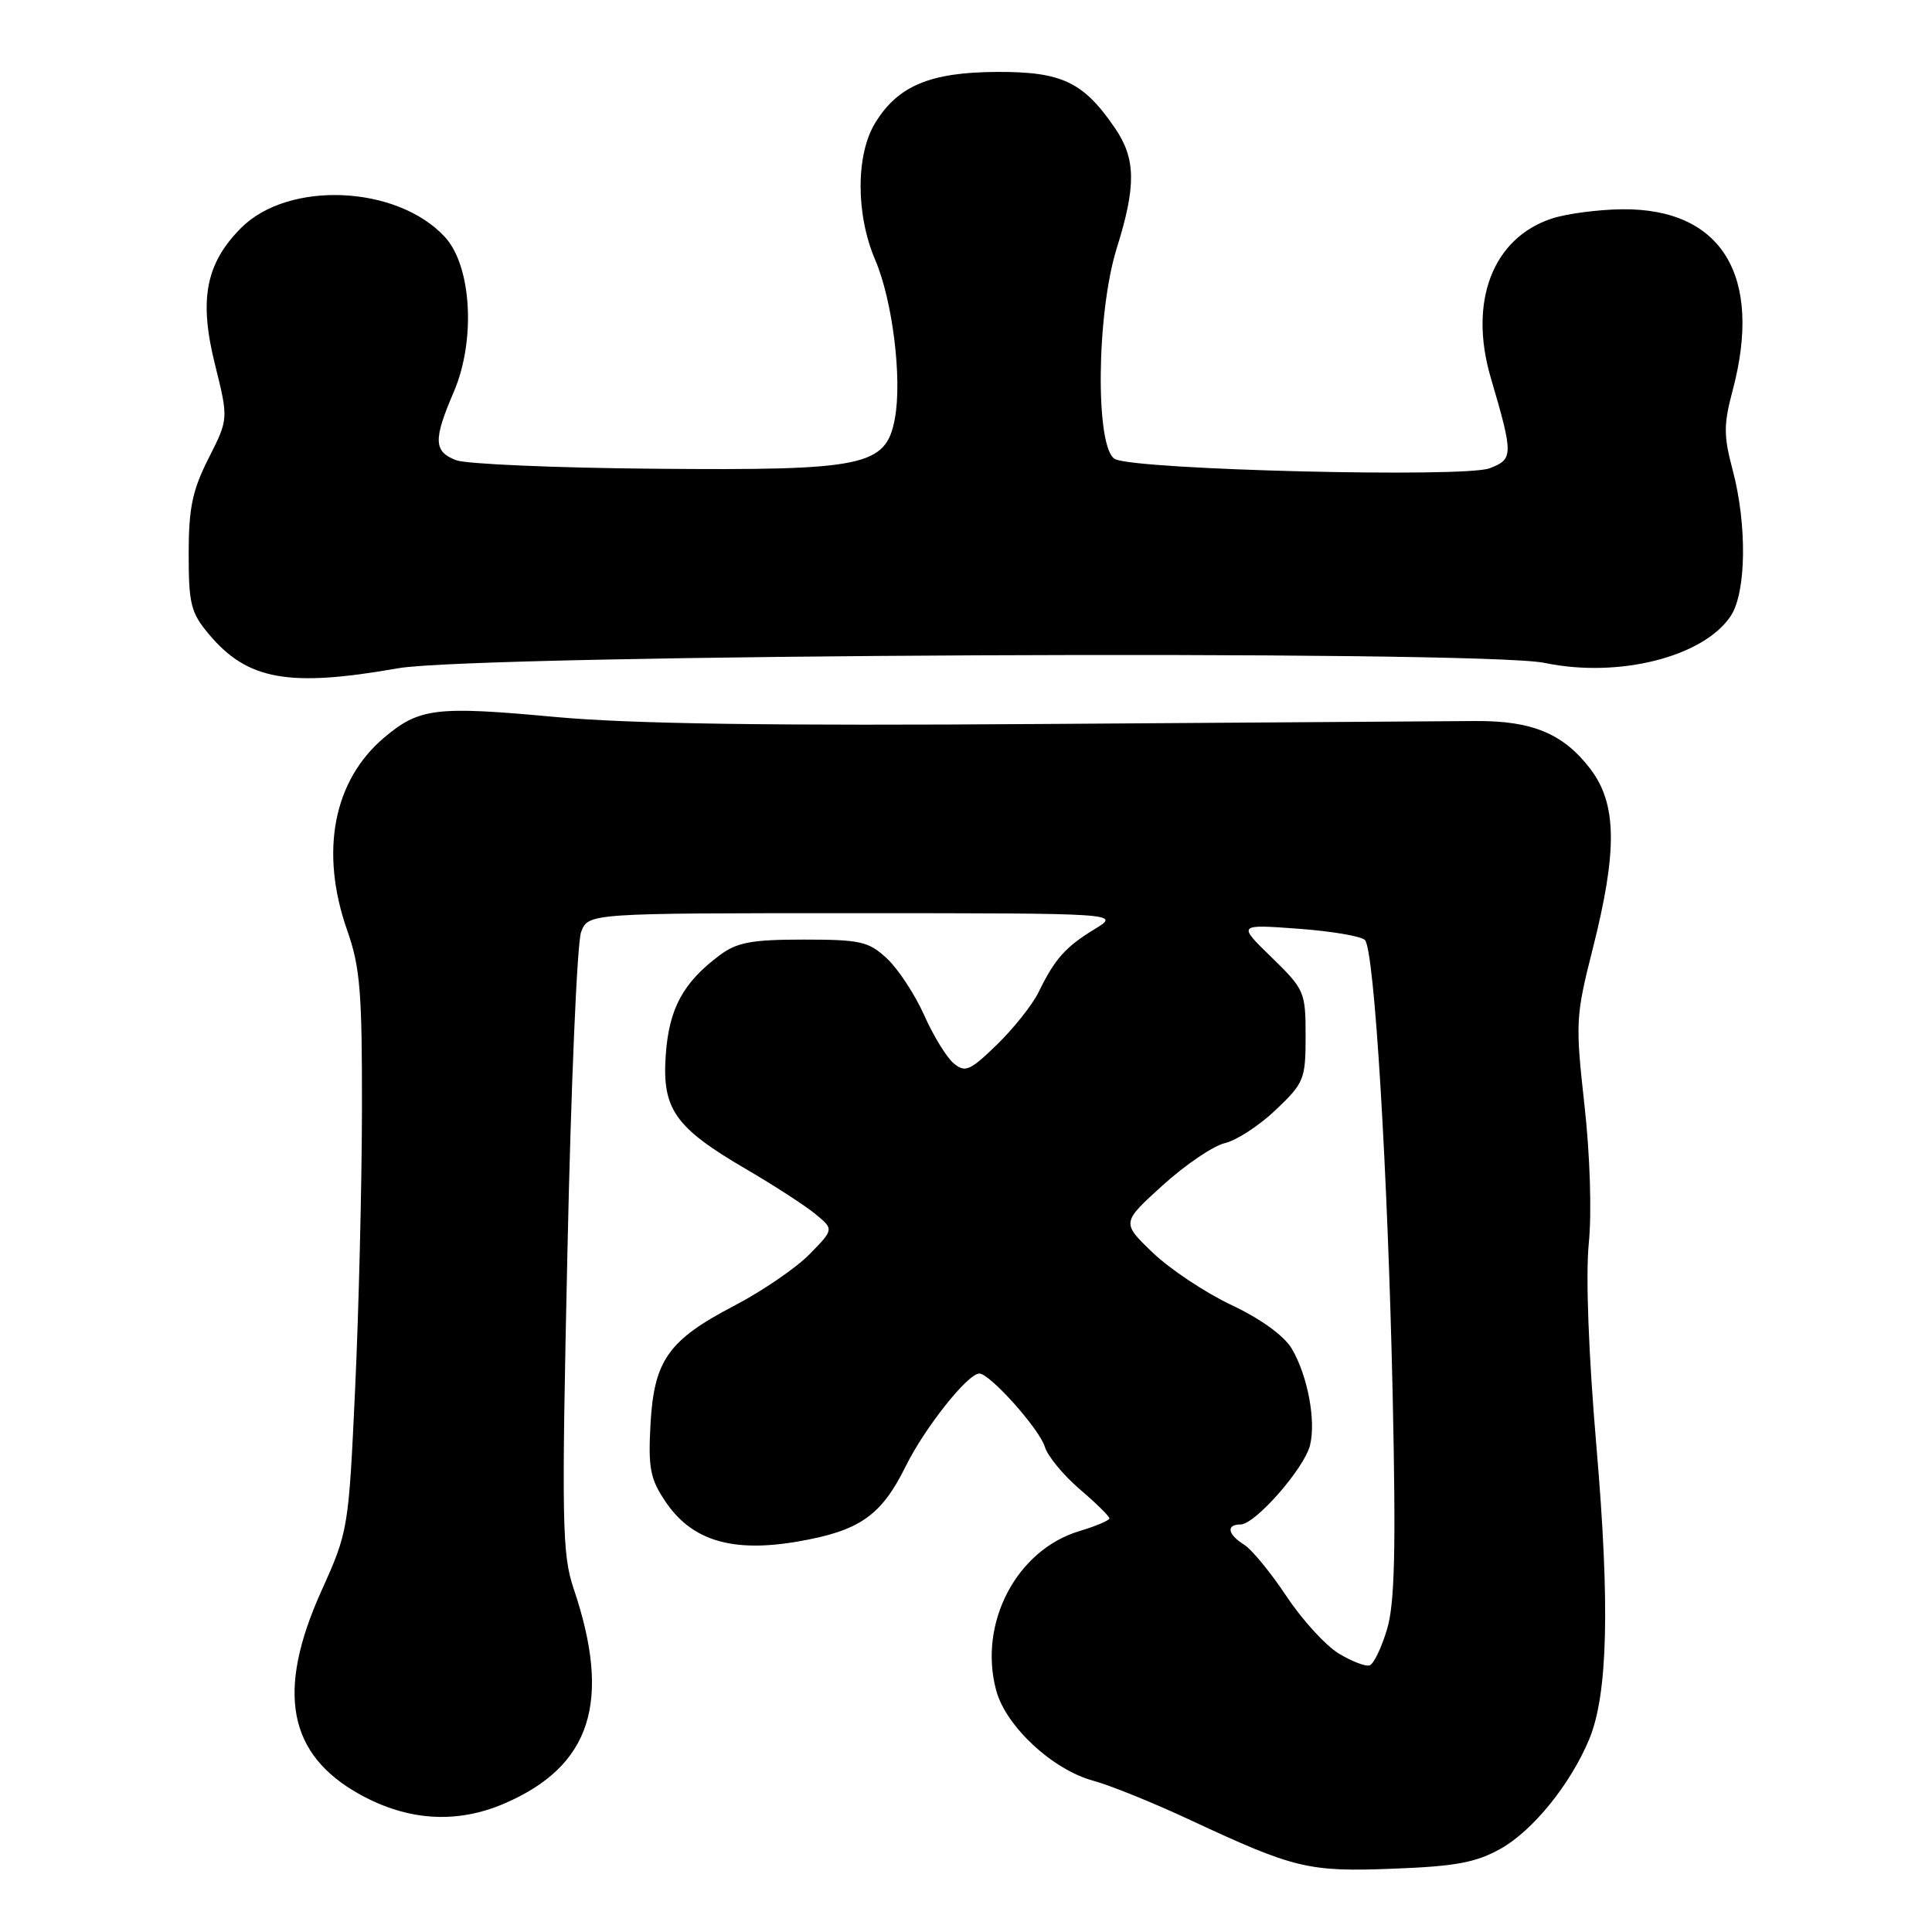 <?xml version="1.0" encoding="UTF-8" standalone="no"?>
<!DOCTYPE svg PUBLIC "-//W3C//DTD SVG 1.1//EN" "http://www.w3.org/Graphics/SVG/1.1/DTD/svg11.dtd" >
<svg xmlns="http://www.w3.org/2000/svg" xmlns:xlink="http://www.w3.org/1999/xlink" version="1.1" viewBox="0 0 256 256">
 <g >
 <path fill="currentColor"
d=" M 198.85 244.96 C 203.12 242.57 208.09 236.42 210.57 230.48 C 213.05 224.55 213.34 212.70 211.53 191.61 C 210.49 179.44 210.10 169.03 210.52 164.78 C 210.93 160.74 210.69 153.06 209.95 146.44 C 208.74 135.55 208.78 134.66 211.03 125.78 C 214.35 112.69 214.26 106.50 210.71 101.86 C 207.15 97.21 203.02 95.49 195.50 95.54 C 192.20 95.56 166.55 95.74 138.50 95.93 C 101.94 96.19 83.52 95.92 73.44 94.99 C 57.78 93.54 55.57 93.81 50.93 97.71 C 44.17 103.40 42.35 112.86 46.00 123.26 C 47.73 128.17 47.99 131.45 47.96 147.23 C 47.94 157.28 47.53 173.90 47.05 184.17 C 46.19 202.63 46.14 202.93 42.59 210.80 C 36.56 224.17 38.14 232.50 47.72 237.79 C 54.06 241.29 60.52 241.69 66.82 238.98 C 78.32 234.03 81.08 225.50 76.01 210.50 C 74.48 205.96 74.40 201.83 75.19 165.75 C 75.66 143.89 76.47 124.88 77.00 123.50 C 77.95 121.00 77.95 121.00 113.23 121.00 C 148.50 121.01 148.50 121.01 145.02 123.13 C 141.17 125.48 139.78 127.04 137.60 131.50 C 136.79 133.15 134.32 136.26 132.11 138.41 C 128.54 141.88 127.90 142.16 126.38 140.91 C 125.44 140.13 123.67 137.25 122.45 134.50 C 121.22 131.75 119.00 128.38 117.52 127.00 C 115.10 124.75 114.01 124.50 106.49 124.50 C 99.62 124.50 97.66 124.86 95.38 126.56 C 90.51 130.20 88.66 133.61 88.22 139.74 C 87.70 146.96 89.41 149.40 98.87 154.92 C 102.57 157.08 106.70 159.76 108.05 160.87 C 110.50 162.89 110.50 162.89 107.27 166.19 C 105.49 168.01 101.01 171.07 97.32 173.00 C 88.54 177.58 86.66 180.24 86.19 188.78 C 85.88 194.56 86.16 195.99 88.20 199.00 C 91.67 204.14 97.01 205.75 105.65 204.27 C 113.89 202.86 116.77 200.85 120.00 194.31 C 122.52 189.20 128.23 182.00 129.77 182.00 C 131.16 182.00 137.74 189.36 138.45 191.72 C 138.82 192.94 140.89 195.46 143.06 197.32 C 145.23 199.17 147.00 200.91 147.00 201.19 C 147.00 201.46 145.22 202.22 143.05 202.87 C 134.69 205.37 129.60 215.09 132.00 223.99 C 133.28 228.75 139.49 234.52 144.91 235.97 C 147.12 236.57 152.88 238.90 157.71 241.16 C 171.57 247.62 173.35 248.05 184.66 247.61 C 192.89 247.30 195.60 246.79 198.85 244.96 Z  M 52.74 88.55 C 63.27 86.69 196.25 86.07 204.68 87.84 C 214.50 89.89 225.78 87.03 229.35 81.59 C 231.40 78.45 231.51 69.51 229.58 62.25 C 228.38 57.75 228.38 56.25 229.58 51.75 C 233.62 36.58 228.16 27.61 214.97 27.73 C 211.78 27.76 207.57 28.32 205.62 28.96 C 197.80 31.54 194.58 39.93 197.52 50.00 C 200.55 60.33 200.54 60.84 197.38 62.05 C 194.01 63.33 150.52 62.26 147.75 60.83 C 145.11 59.47 145.26 41.53 147.99 32.84 C 150.56 24.62 150.51 21.04 147.75 16.99 C 143.58 10.87 140.72 9.50 132.17 9.53 C 123.27 9.56 118.97 11.36 115.96 16.30 C 113.39 20.52 113.39 28.42 115.97 34.44 C 118.27 39.80 119.56 50.22 118.57 55.48 C 117.39 61.78 114.61 62.36 86.69 62.11 C 73.60 62.00 61.78 61.49 60.44 60.98 C 57.45 59.84 57.40 58.28 60.12 51.95 C 63.06 45.11 62.50 35.25 58.95 31.40 C 52.63 24.55 38.25 23.90 31.96 30.19 C 27.26 34.90 26.34 39.68 28.48 48.27 C 30.28 55.51 30.28 55.51 27.64 60.72 C 25.49 64.97 25.00 67.31 25.00 73.39 C 25.00 80.03 25.29 81.20 27.70 84.06 C 32.80 90.12 38.25 91.10 52.74 88.55 Z  M 177.36 219.08 C 175.63 218.02 172.52 214.61 170.45 211.49 C 168.38 208.37 165.86 205.30 164.84 204.67 C 162.66 203.31 162.44 202.00 164.38 202.00 C 166.31 202.00 172.81 194.59 173.58 191.52 C 174.40 188.26 173.27 182.27 171.17 178.71 C 170.16 177.00 167.07 174.76 163.19 172.93 C 159.70 171.28 155.00 168.15 152.73 165.97 C 148.61 162.01 148.61 162.01 154.05 157.07 C 157.05 154.35 160.76 151.83 162.30 151.47 C 163.85 151.11 166.88 149.13 169.05 147.06 C 172.80 143.50 173.00 143.00 173.00 137.27 C 173.00 131.43 172.85 131.10 168.49 126.85 C 163.98 122.47 163.98 122.47 172.01 123.06 C 176.43 123.38 180.42 124.06 180.87 124.57 C 182.12 125.97 183.89 155.23 184.54 185.00 C 184.98 205.48 184.81 212.51 183.78 215.92 C 183.05 218.36 182.02 220.49 181.48 220.67 C 180.94 220.85 179.09 220.13 177.36 219.08 Z "/>
</g>
</svg>